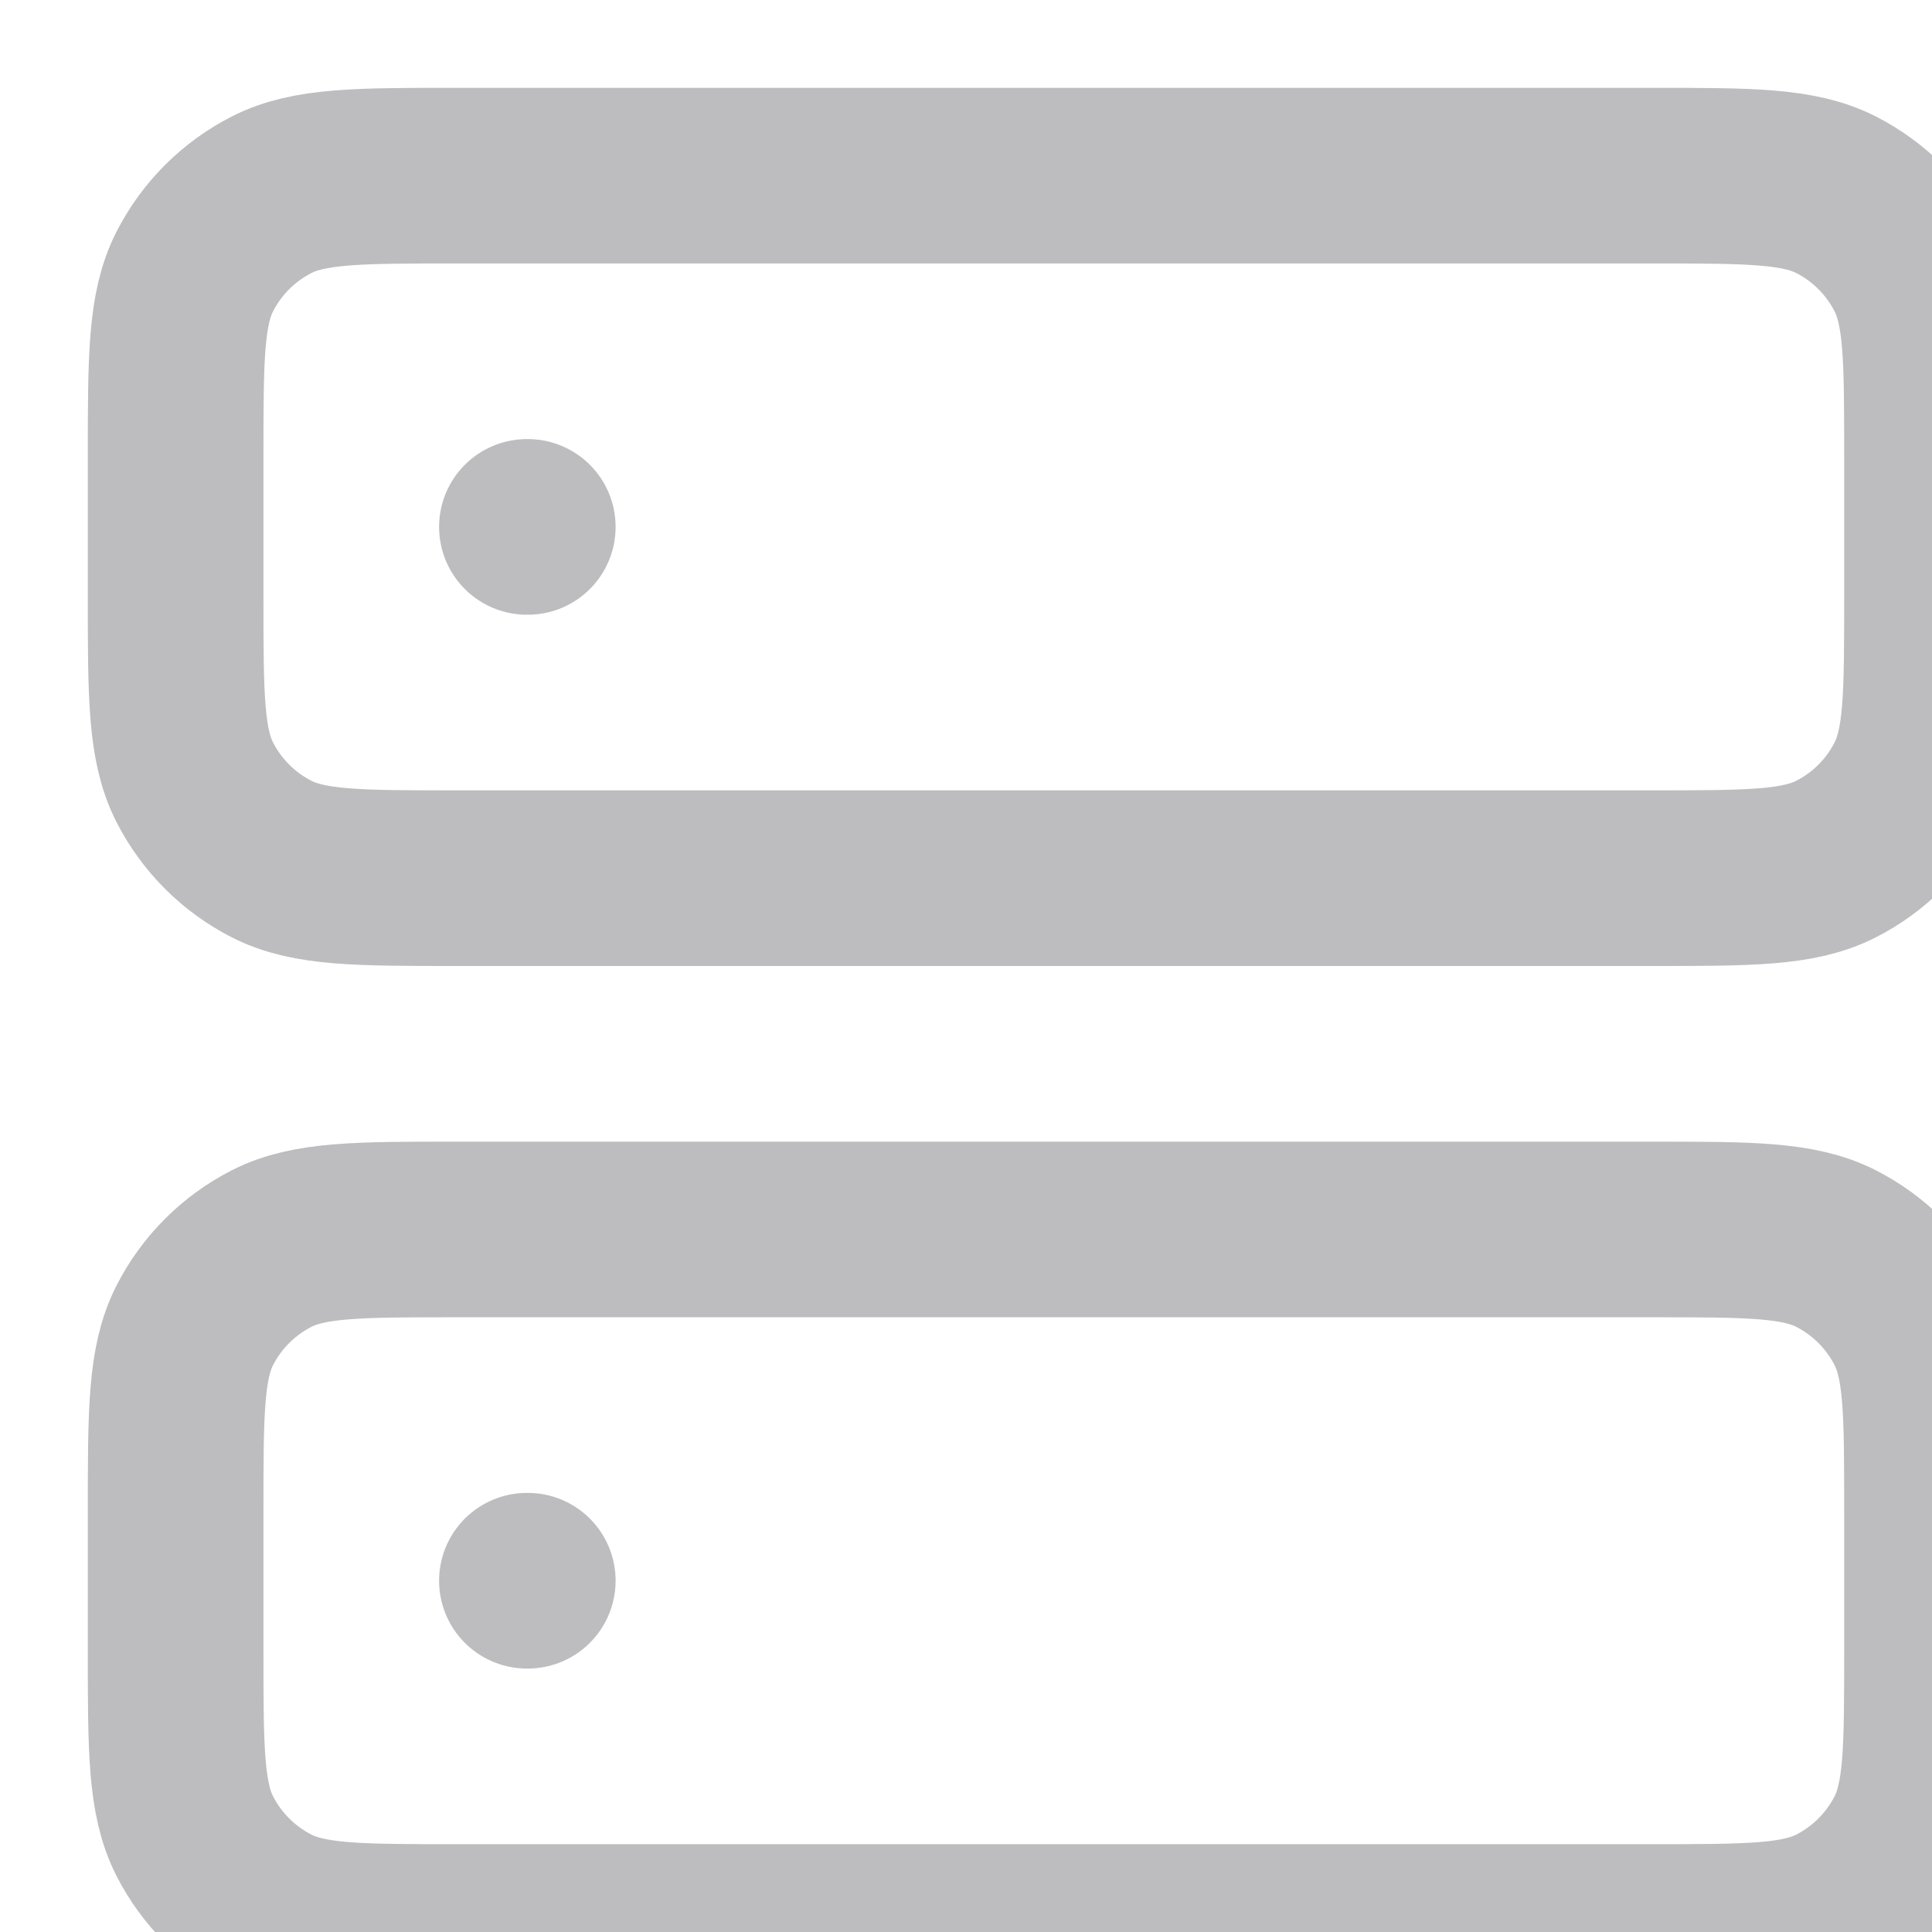 <svg width="24" height="24" viewBox="0 0 22 22" fill="none" xmlns="http://www.w3.org/2000/svg">
<path d="M6 6H6.01M6 18H6.01M5.2 10H18.8C19.92 10 20.48 10 20.908 9.782C21.284 9.59 21.59 9.284 21.782 8.908C22 8.48 22 7.92 22 6.8V5.2C22 4.08 22 3.52 21.782 3.092C21.59 2.716 21.284 2.41 20.908 2.218C20.48 2 19.92 2 18.8 2H5.2C4.08 2 3.52 2 3.092 2.218C2.716 2.41 2.41 2.716 2.218 3.092C2 3.52 2 4.08 2 5.2V6.8C2 7.92 2 8.48 2.218 8.908C2.41 9.284 2.716 9.59 3.092 9.782C3.52 10 4.08 10 5.2 10ZM5.2 22H18.8C19.92 22 20.48 22 20.908 21.782C21.284 21.59 21.59 21.284 21.782 20.908C22 20.48 22 19.92 22 18.8V17.2C22 16.08 22 15.52 21.782 15.092C21.59 14.716 21.284 14.41 20.908 14.218C20.48 14 19.92 14 18.8 14H5.2C4.08 14 3.52 14 3.092 14.218C2.716 14.41 2.41 14.716 2.218 15.092C2 15.52 2 16.08 2 17.2V18.8C2 19.92 2 20.48 2.218 20.908C2.41 21.284 2.716 21.59 3.092 21.782C3.52 22 4.08 22 5.2 22Z" stroke="#BDBDC0" stroke-width="2" stroke-linecap="round" stroke-linejoin="round"/>
</svg>